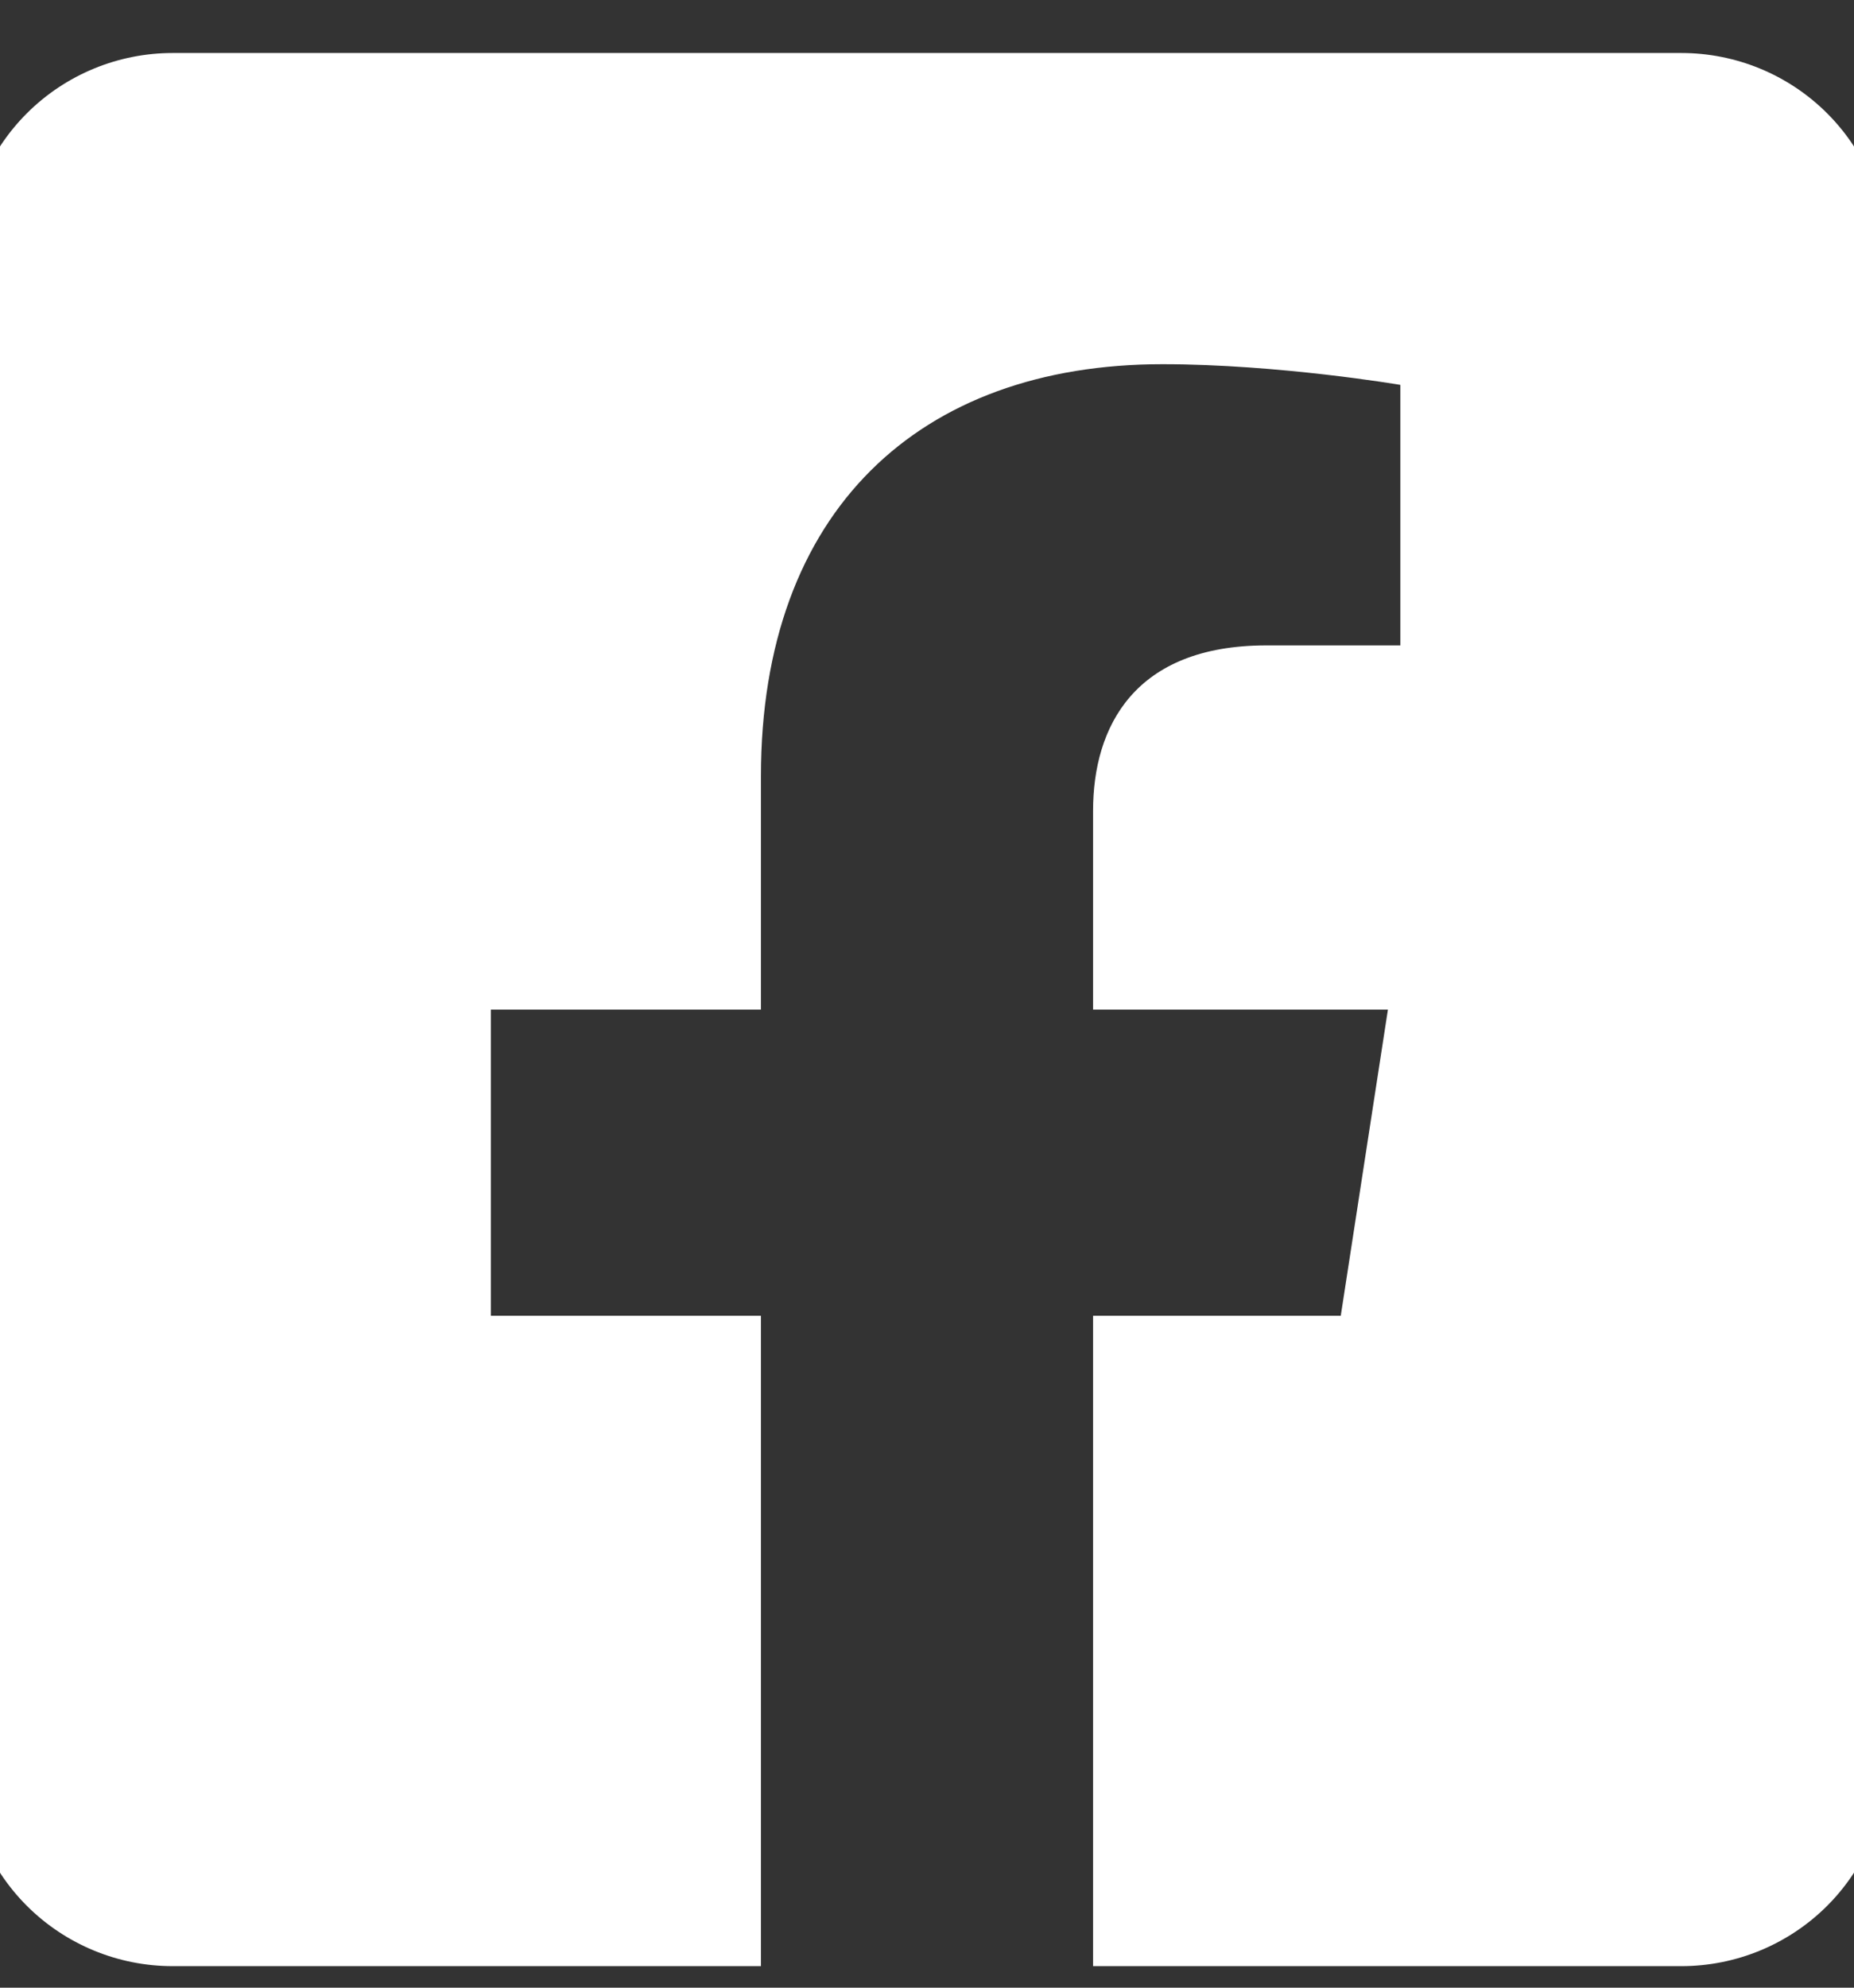 <svg width="28" height="30" viewBox="0 0 28 30" fill="none" xmlns="http://www.w3.org/2000/svg">
<rect x="0" y="0" width="28" height="30" fill="#333333" stroke="none"/>
<path d="M25.393 0.8H2.607C1.783 0.8 0.993 1.126 0.41 1.706C-0.173 2.286 -0.5 3.073 -0.5 3.894L-0.5 26.581C-0.5 27.402 -0.173 28.189 0.41 28.769C0.993 29.349 1.783 29.675 2.607 29.675H11.492V19.858H7.413V15.238H11.492V11.716C11.492 7.71 13.887 5.497 17.555 5.497C19.312 5.497 21.149 5.809 21.149 5.809V9.741H19.125C17.13 9.741 16.508 10.973 16.508 12.237V15.238H20.961L20.249 19.858H16.508V29.675H25.393C26.217 29.675 27.007 29.349 27.59 28.769C28.173 28.189 28.5 27.402 28.5 26.581V3.894C28.5 3.073 28.173 2.286 27.59 1.706C27.007 1.126 26.217 0.8 25.393 0.8Z" fill="white"/>
</svg>
